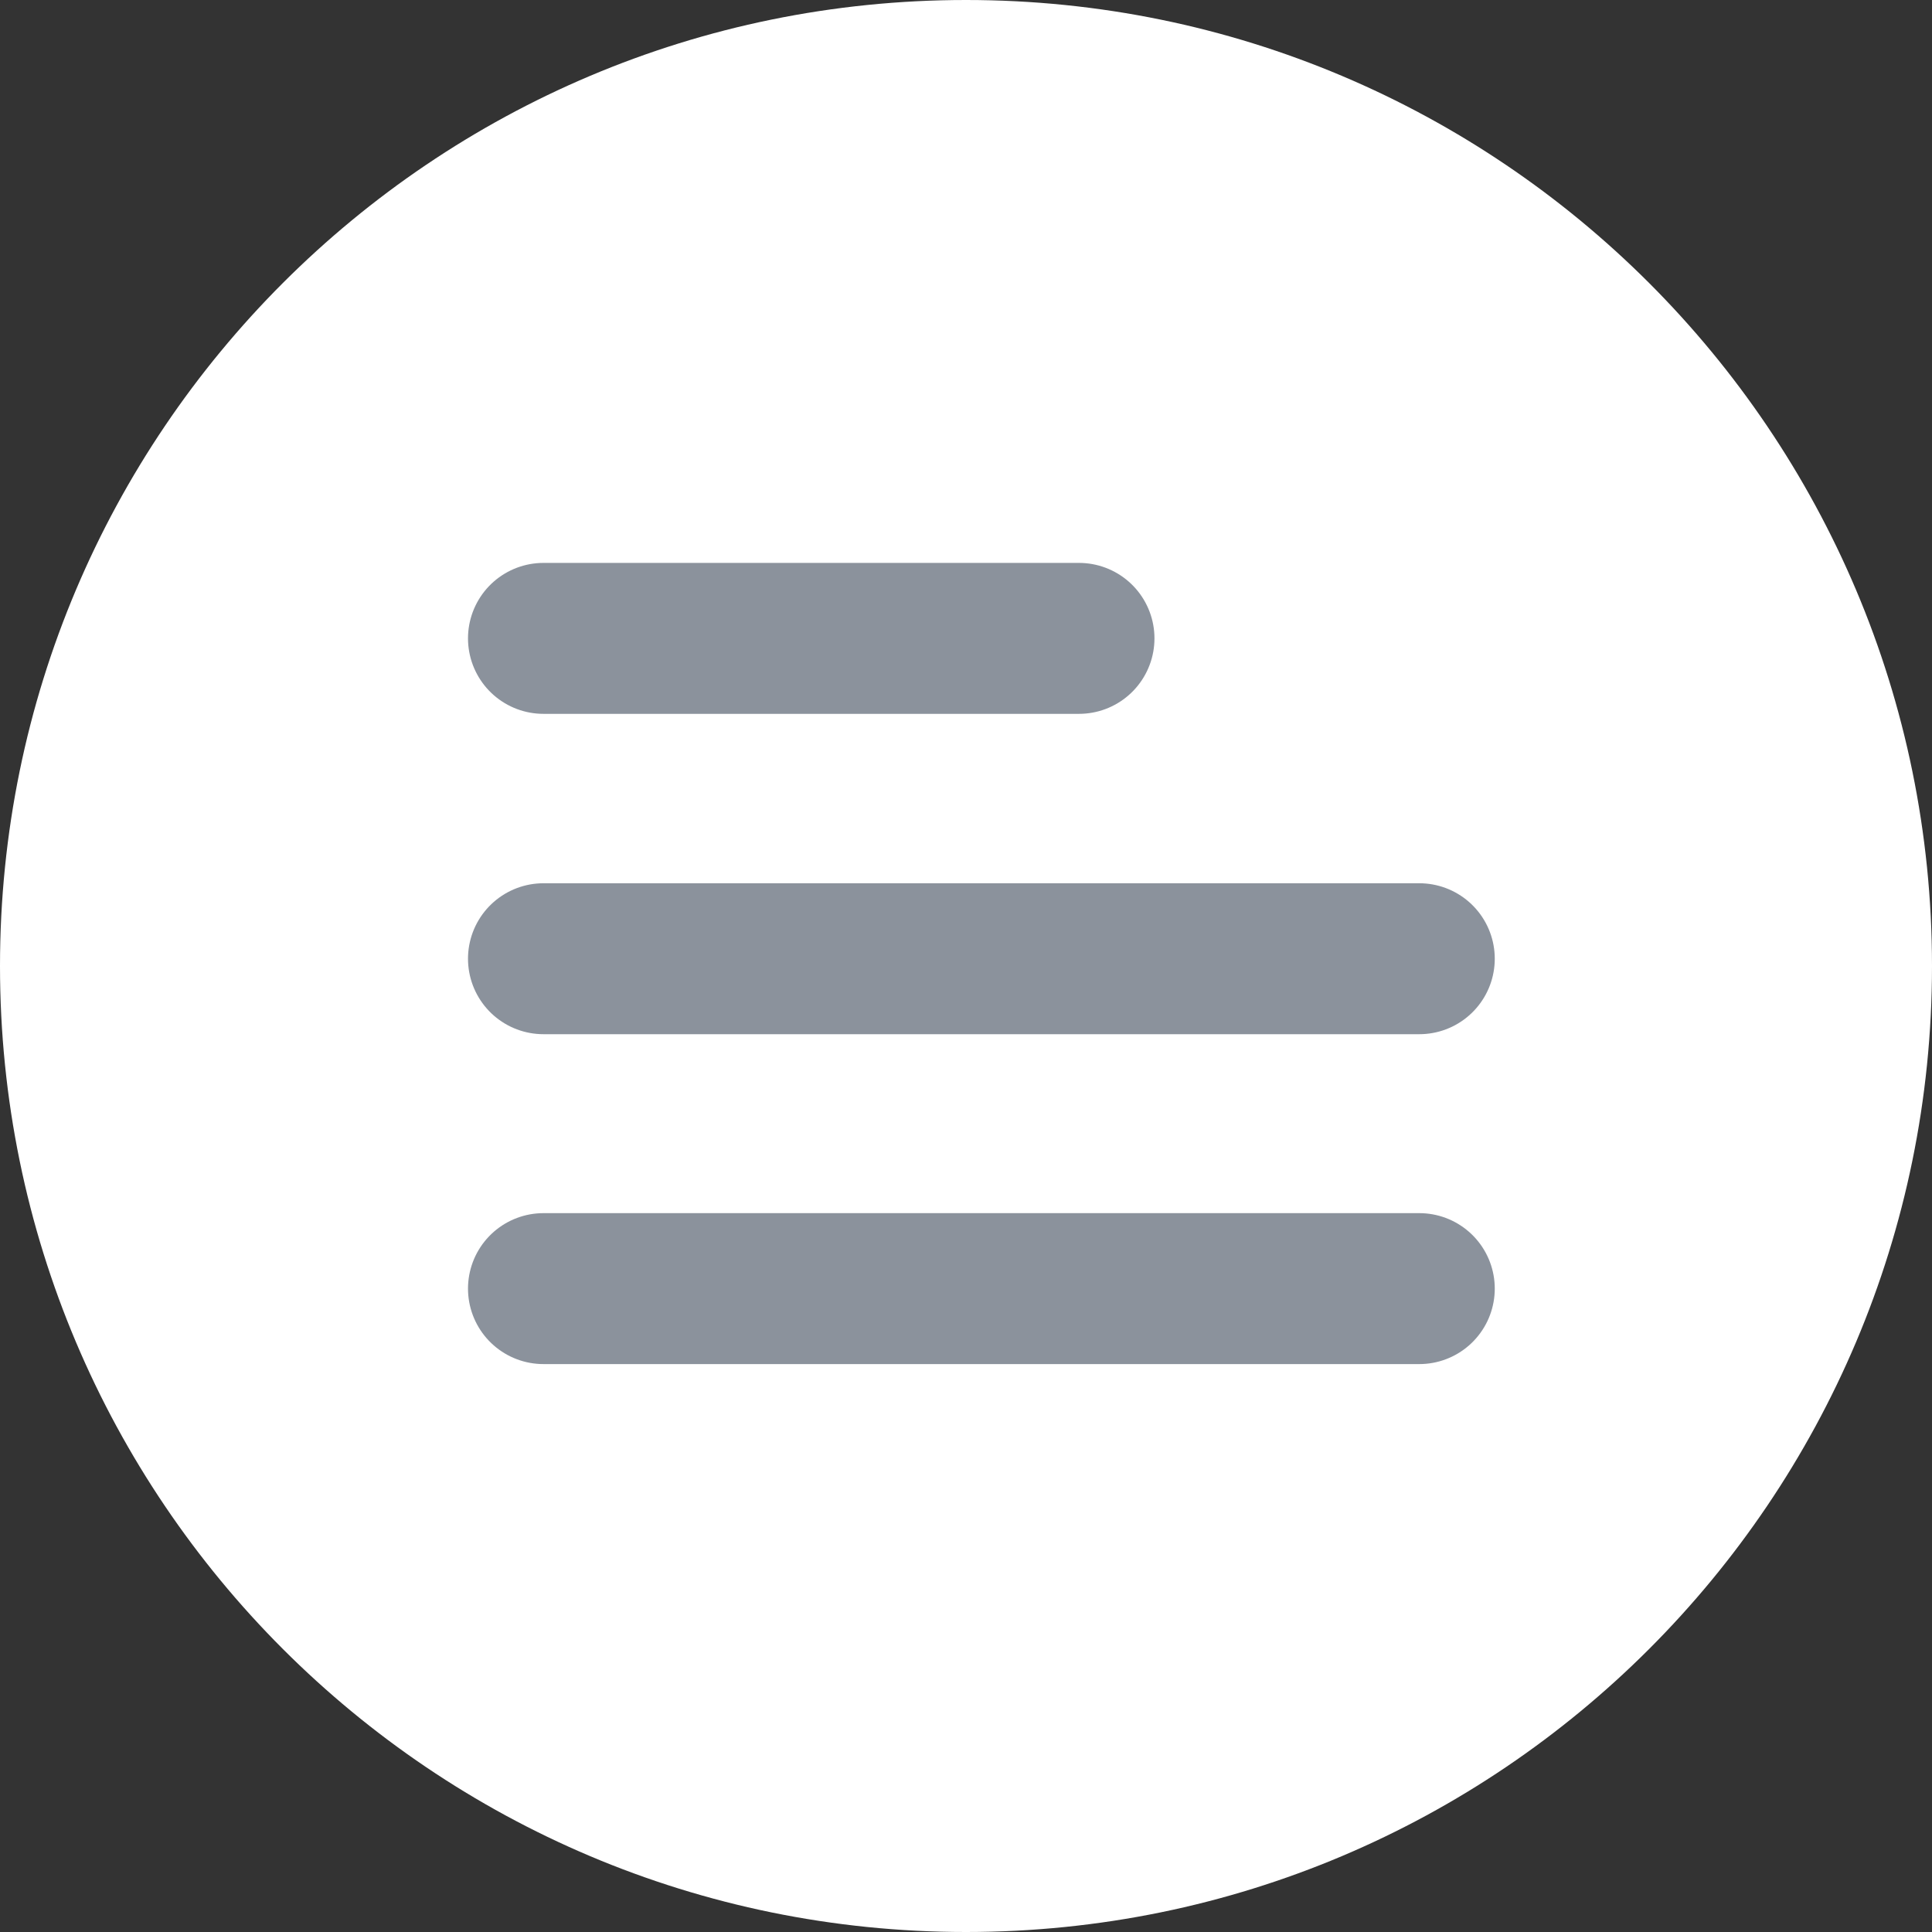 <svg width="64" height="64" viewBox="0 0 64 64" fill="none" xmlns="http://www.w3.org/2000/svg">
<rect x="0" y="0" width="64" height="64" fill="#333333" stroke="none"/>
<path d="M32 64C49.673 64 64 49.673 64 32C64 14.327 49.673 0 32 0C14.327 0 0 14.327 0 32C0 49.673 14.327 64 32 64Z" fill="white"/>
<path d="M18.003 42.687H47.016" stroke="#8B929C" stroke-width="5" stroke-miterlimit="1.5" stroke-linecap="round" stroke-linejoin="round"/>
<path d="M18.003 31.759H47.016" stroke="#8B929C" stroke-width="5" stroke-miterlimit="1.5" stroke-linecap="round" stroke-linejoin="round"/>
<path d="M18.003 21.147H35.743" stroke="#8B929C" stroke-width="5" stroke-miterlimit="1.5" stroke-linecap="round" stroke-linejoin="round"/>
</svg>
